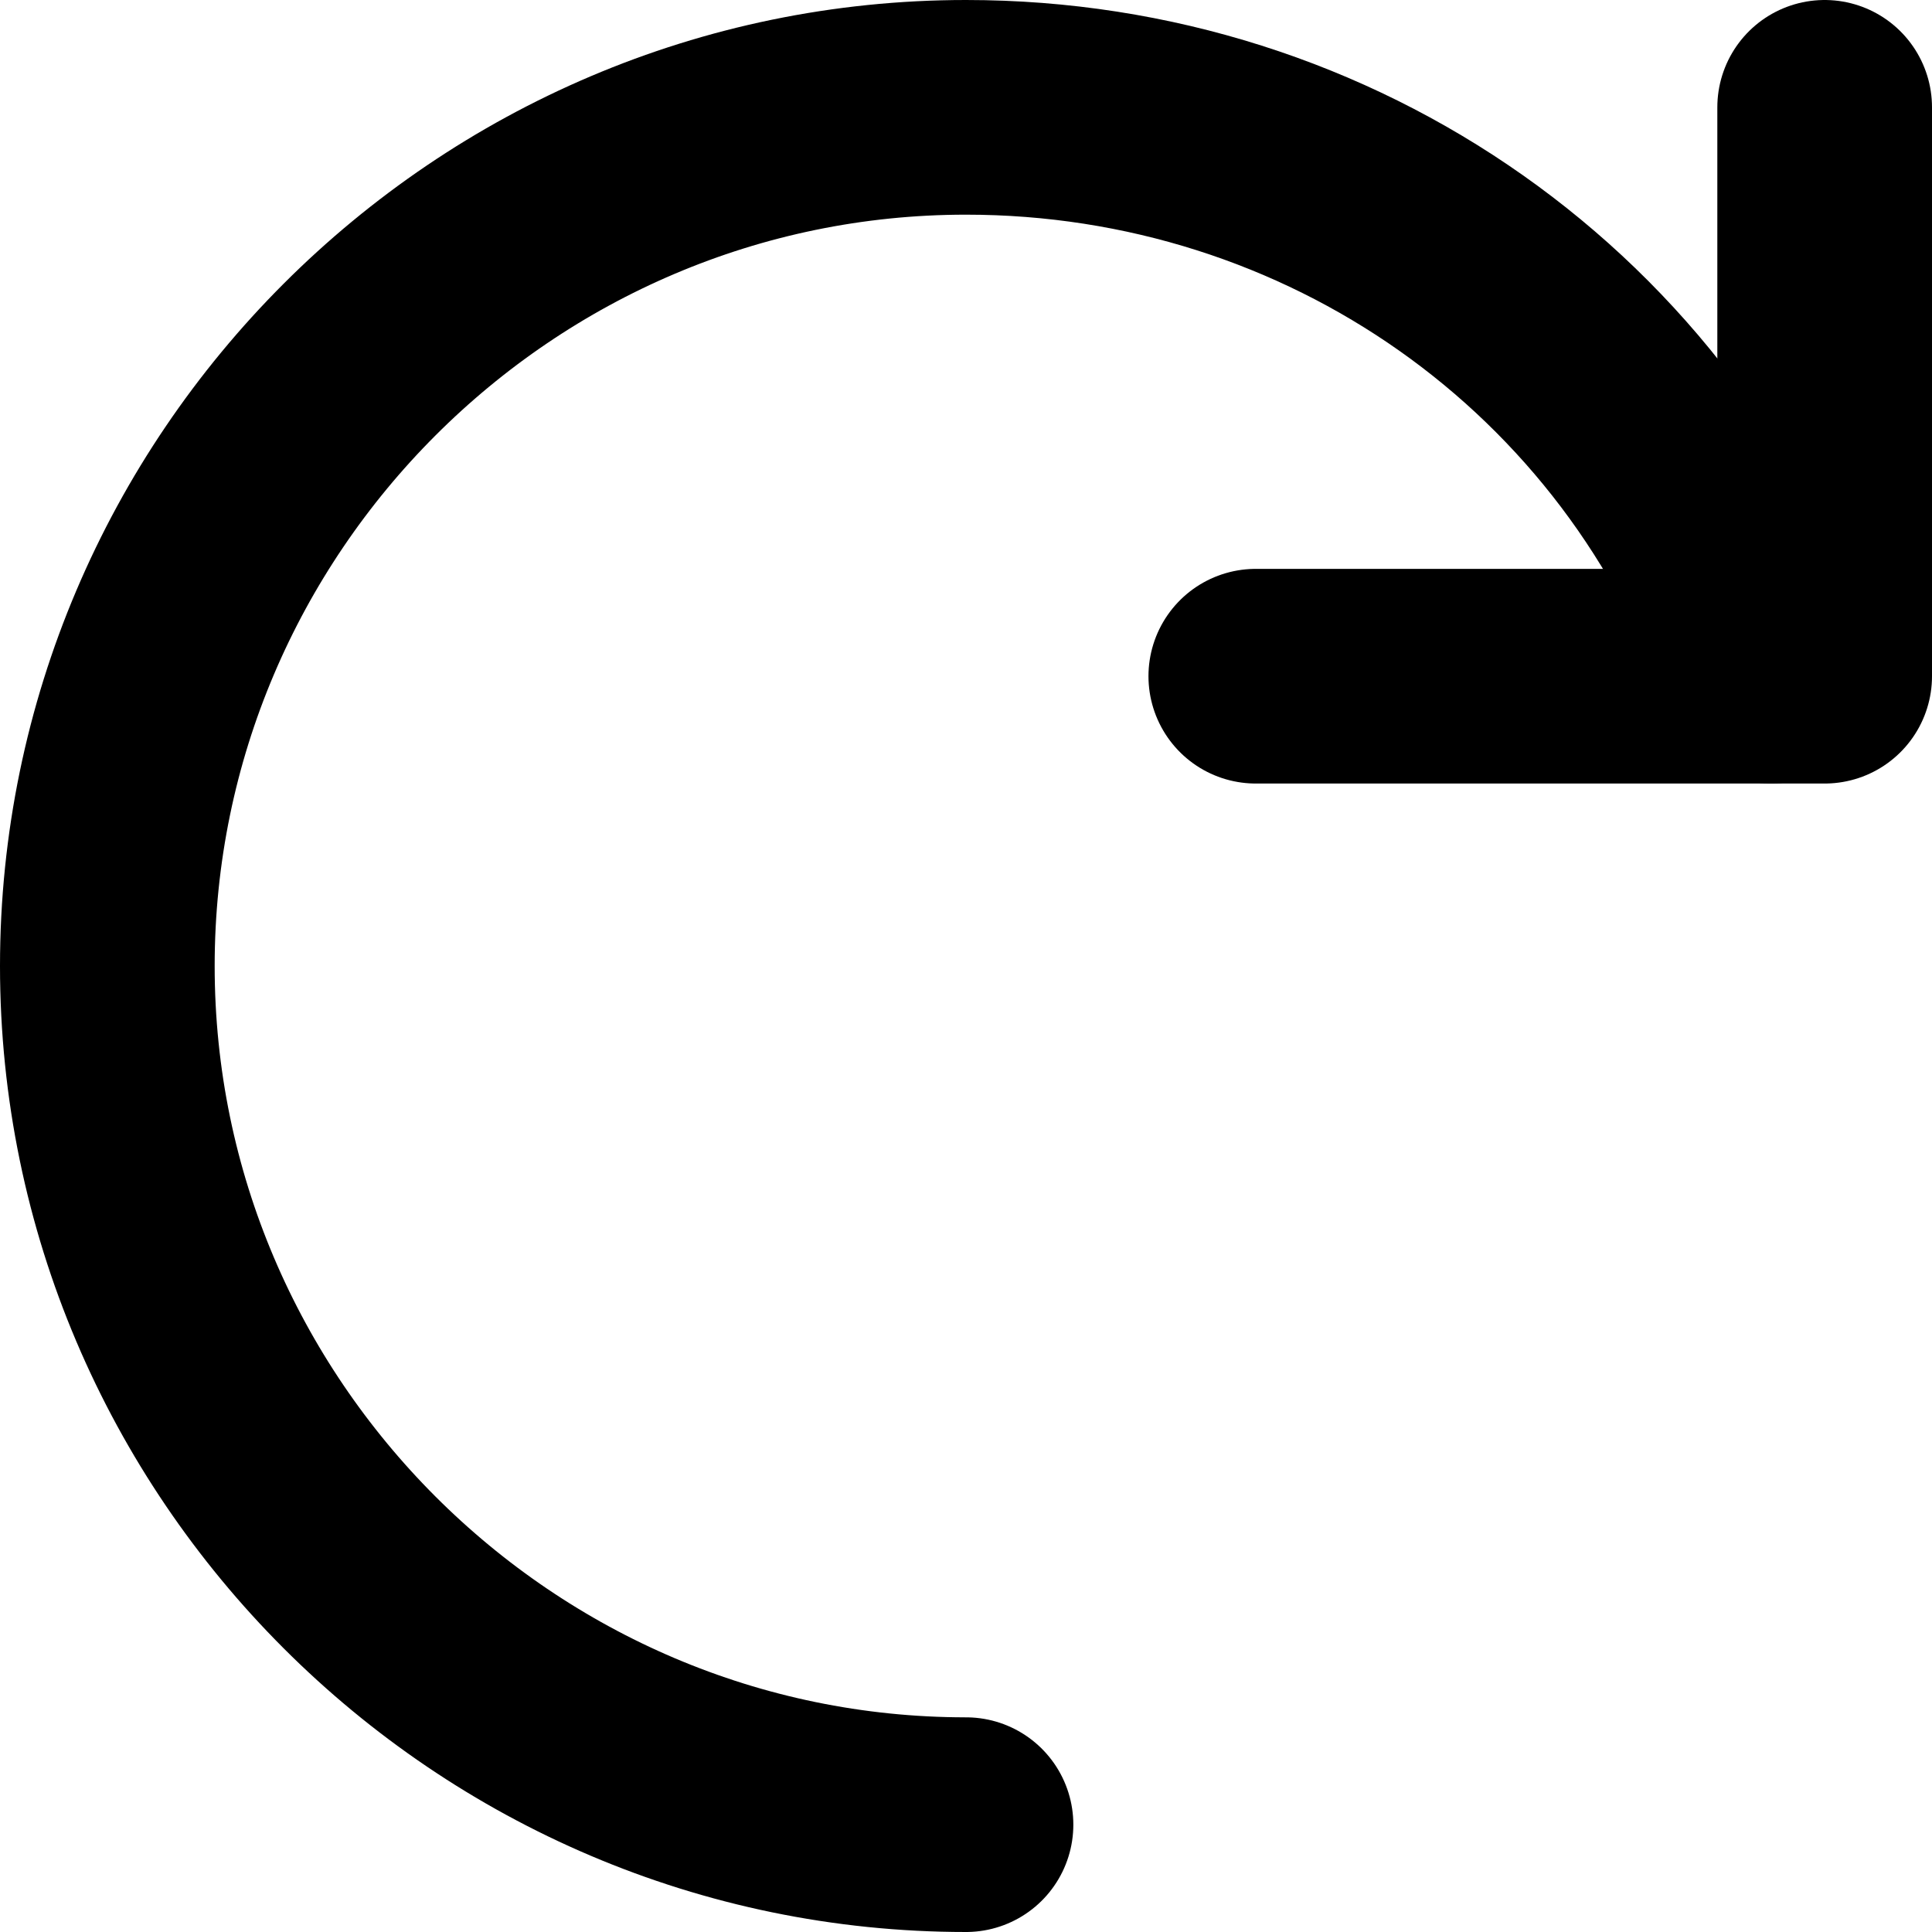 <svg version="1.1" xmlns="http://www.w3.org/2000/svg" x="0" y="0" viewBox="0 0 18 18" xml:space="preserve"><g id="redo" transform="translate(.3 .3)" stroke="currentColor" fill="none" stroke-width="2" stroke-linecap="round" stroke-linejoin="round"><path id="Path_359" d="M16.7.7V6h-5.3"/><path id="Path_360" d="M8.7 16.7c-4.4 0-8-3.6-8-8s3.6-8 8-8c3.4 0 6.4 2.1 7.5 5.3"/></g></svg>
